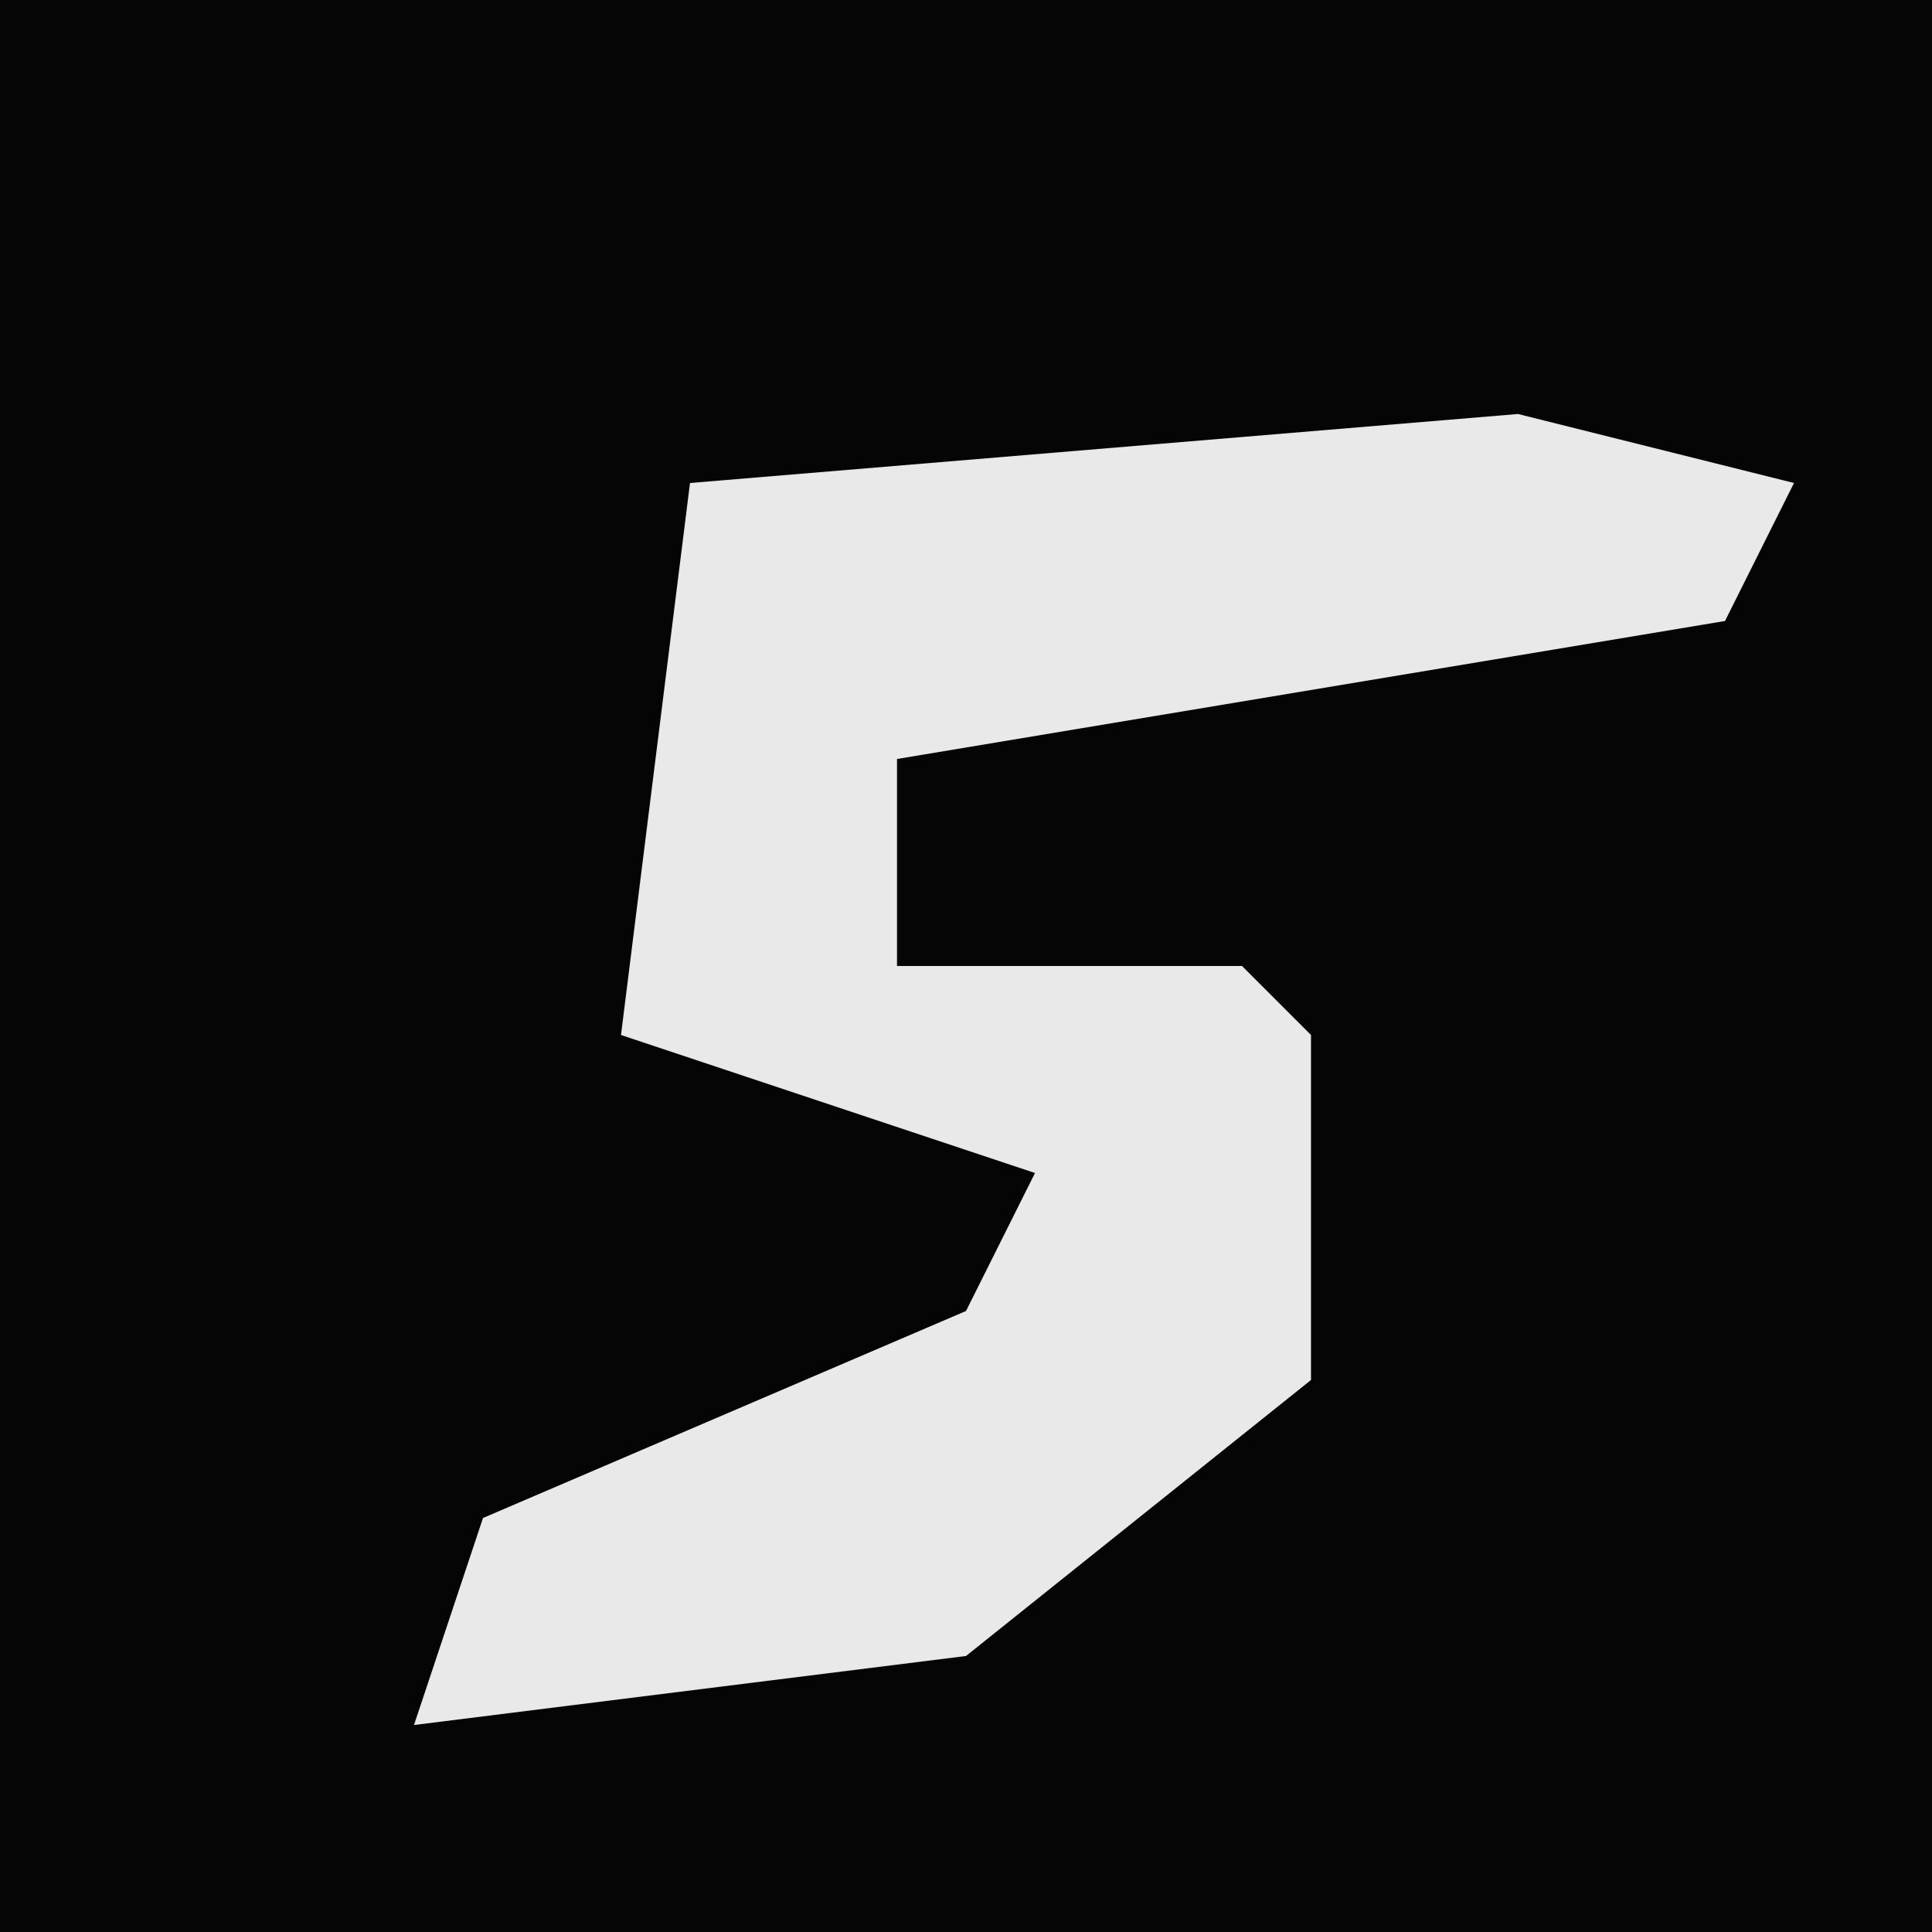 <?xml version="1.0" encoding="UTF-8"?>
<svg version="1.1" xmlns="http://www.w3.org/2000/svg" width="28" height="28">
<path d="M0,0 L28,0 L28,28 L0,28 Z " fill="#050505" transform="translate(0,0)"/>
<path d="M0,0 L4,1 L3,3 L-9,5 L-9,8 L-4,8 L-3,9 L-3,14 L-8,18 L-16,19 L-15,16 L-8,13 L-7,11 L-13,9 L-12,1 Z " fill="#E9E9E9" transform="translate(22,6)"/>
</svg>
